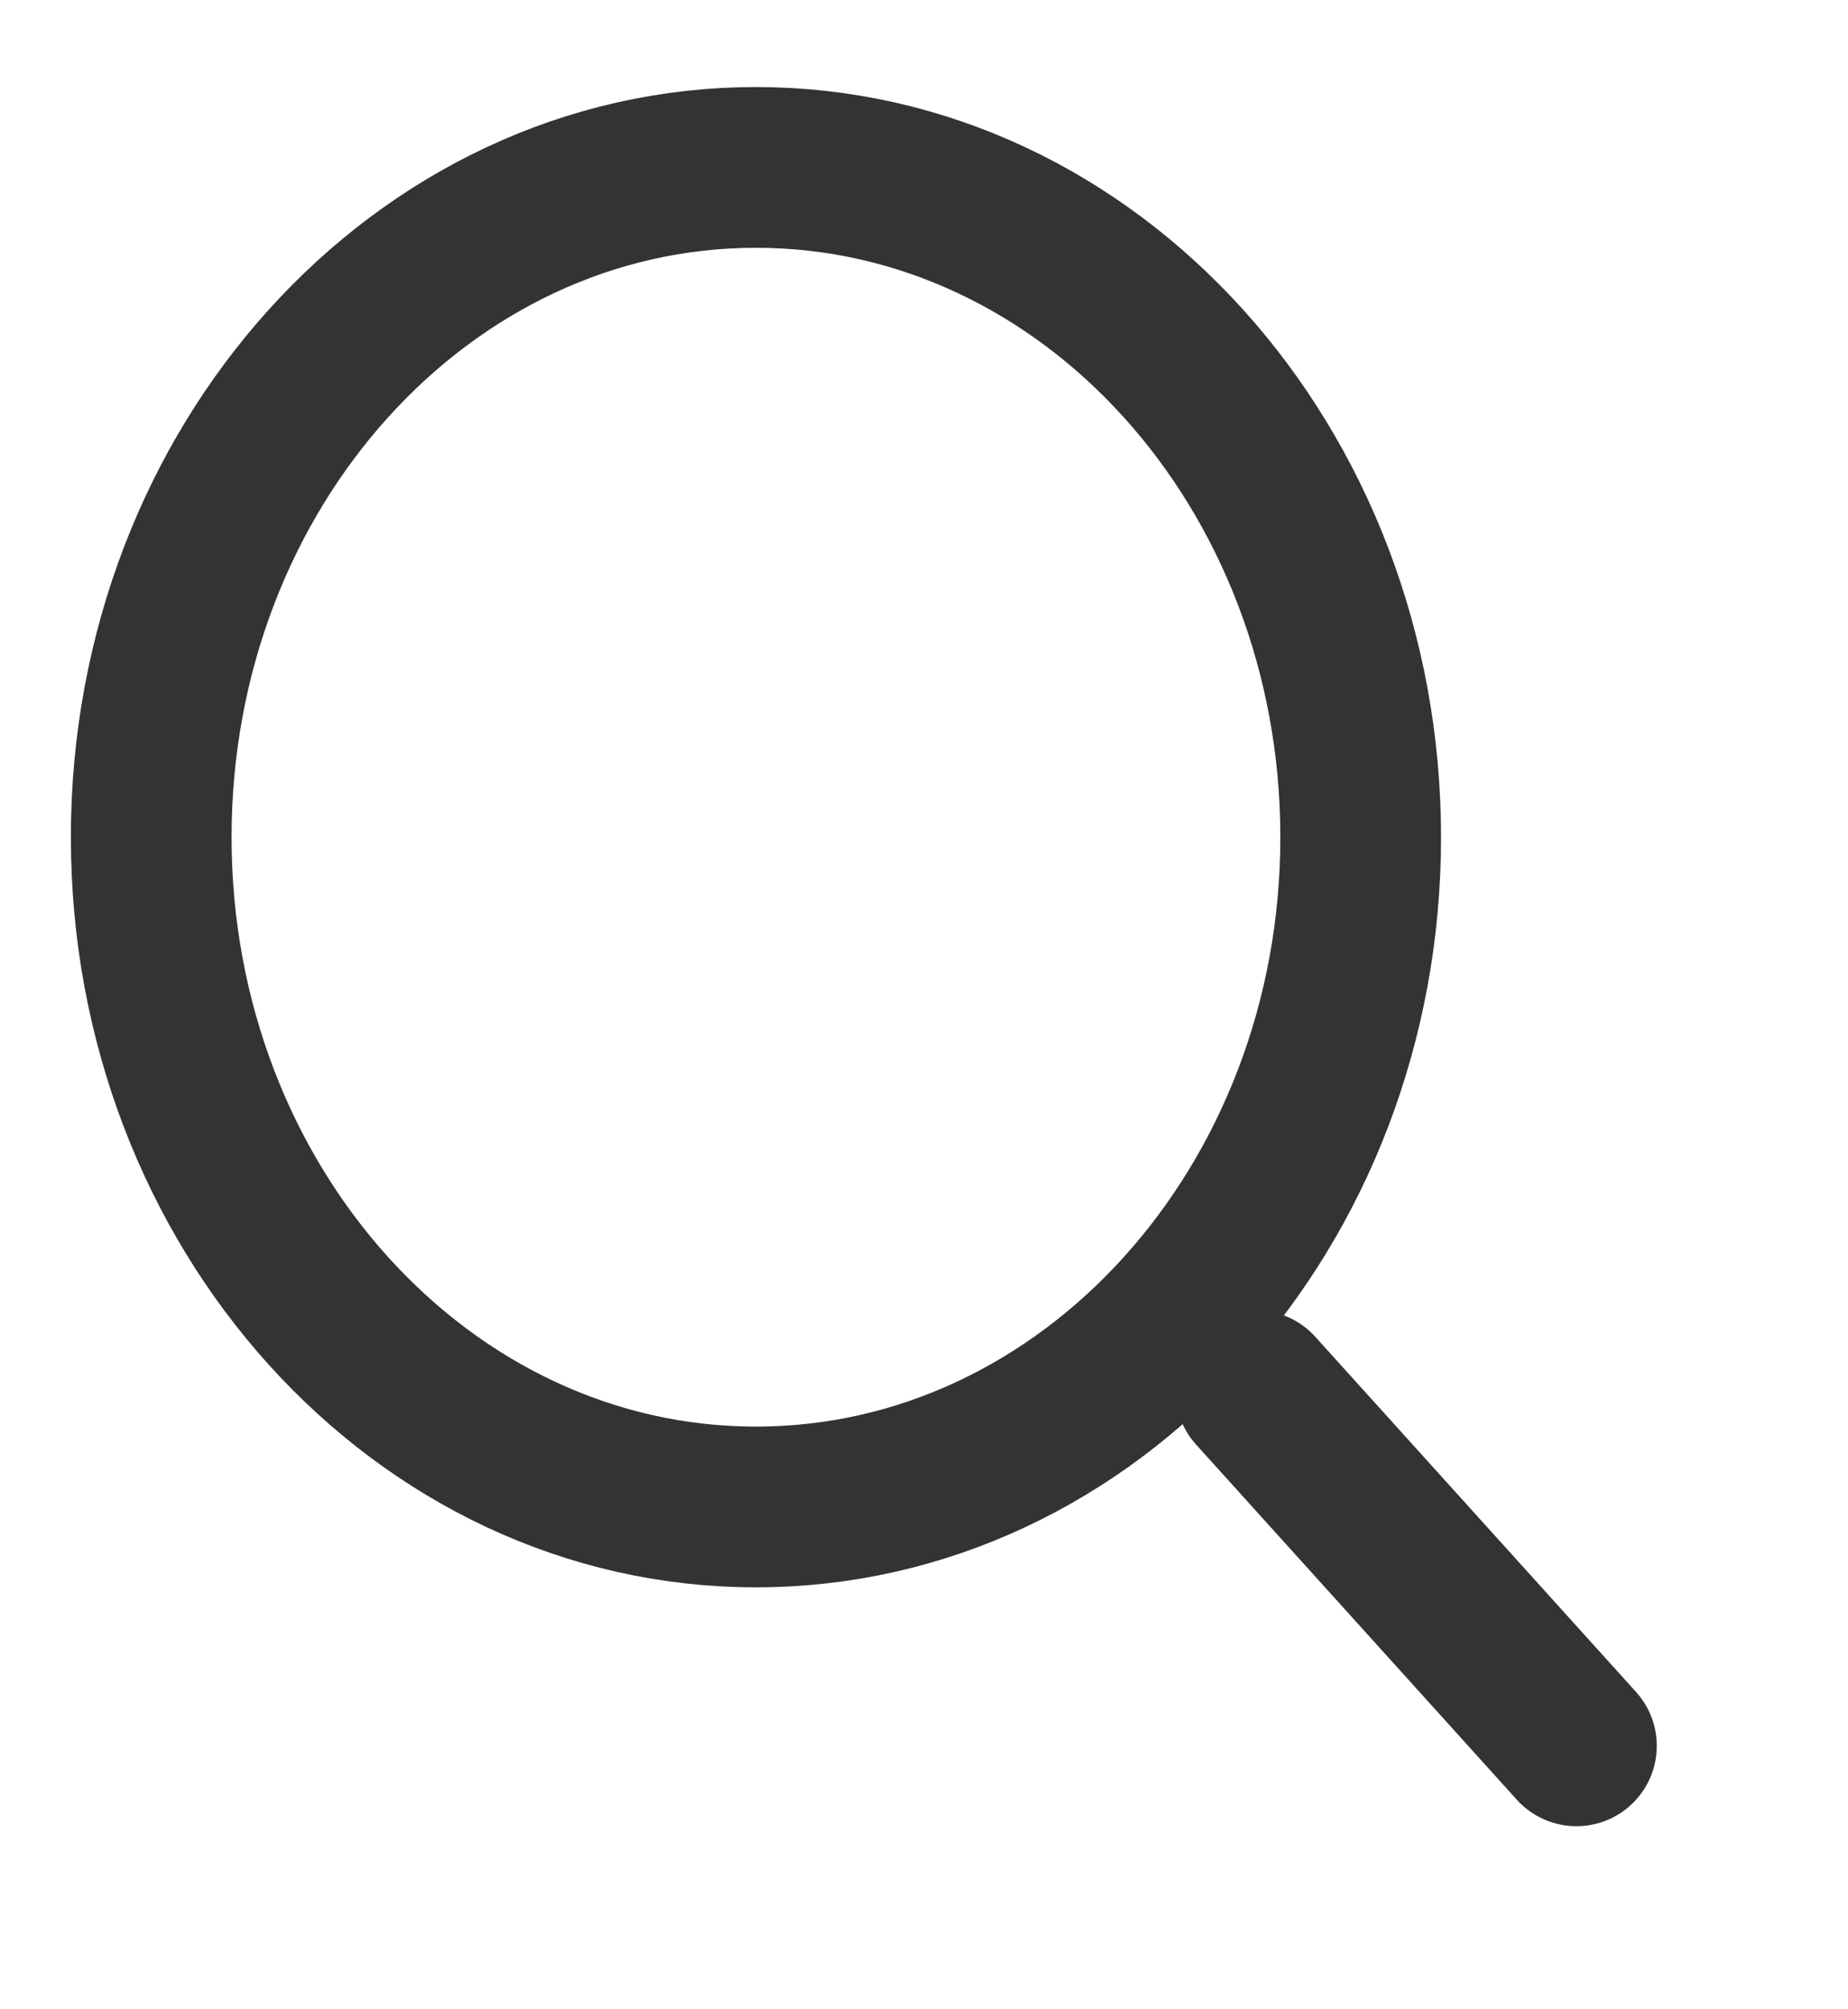<svg width="23" height="25" viewBox="0 0 23 25" fill="none" xmlns="http://www.w3.org/2000/svg">
<path d="M9.408 18.75C13.565 18.75 16.935 15.019 16.935 10.417C16.935 5.814 13.565 2.083 9.408 2.083C5.252 2.083 1.882 5.814 1.882 10.417C1.882 15.019 5.252 18.75 9.408 18.75Z" stroke="#333333" stroke-width="2" stroke-linejoin="round"/>
<path d="M15.628 17.303L19.62 21.722" stroke="#333333" stroke-width="2" stroke-linecap="round" stroke-linejoin="round"/>
</svg>
